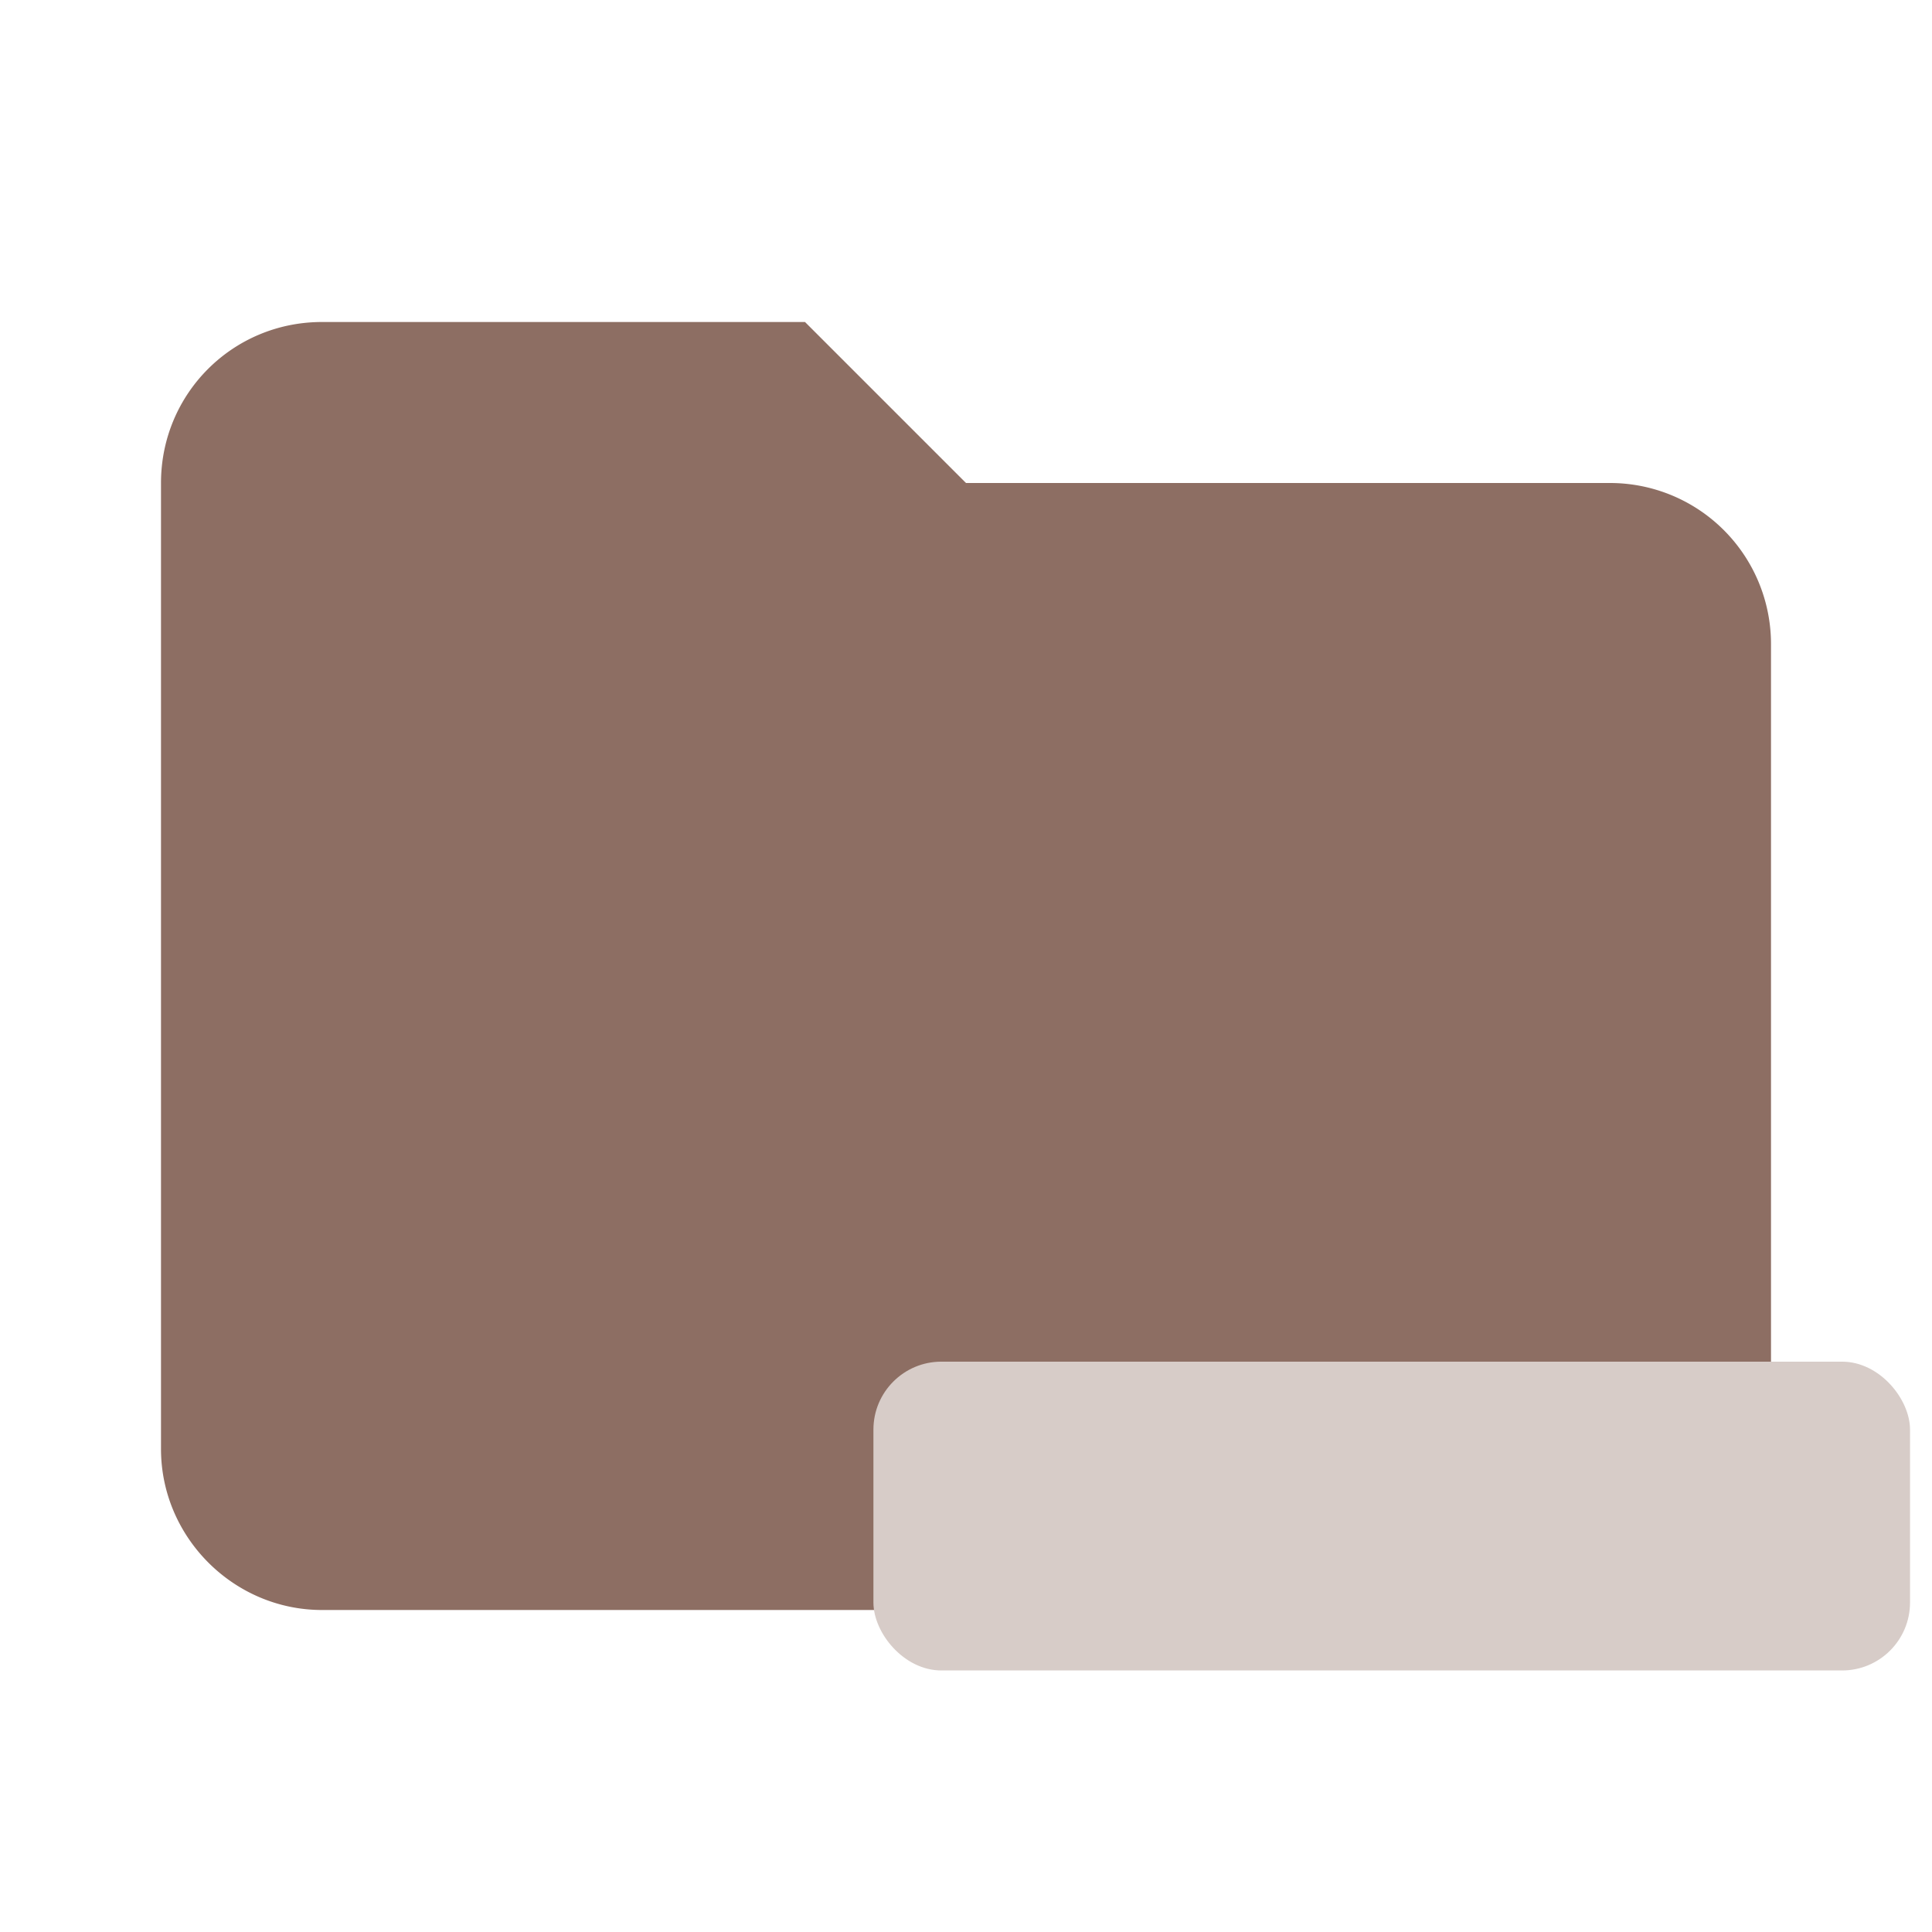 <svg clip-rule="evenodd" fill-rule="evenodd" stroke-linejoin="round" stroke-miterlimit="1.414" viewBox="0 0 24 24" xmlns="http://www.w3.org/2000/svg"><path d="M10 4H4c-1.11 0-2 .89-2 2v12c0 1.097.903 2 2 2h16c1.097 0 2-.903 2-2V8a2 2 0 00-2-2h-8l-2-2z" fill="#8d6e63" fill-rule="nonzero"/><rect x="10.85" y="16.915" width="12.877" height="3.836" ry=".844" fill="#d7ccc8" paint-order="fill markers stroke" stroke-width="0"/></svg>